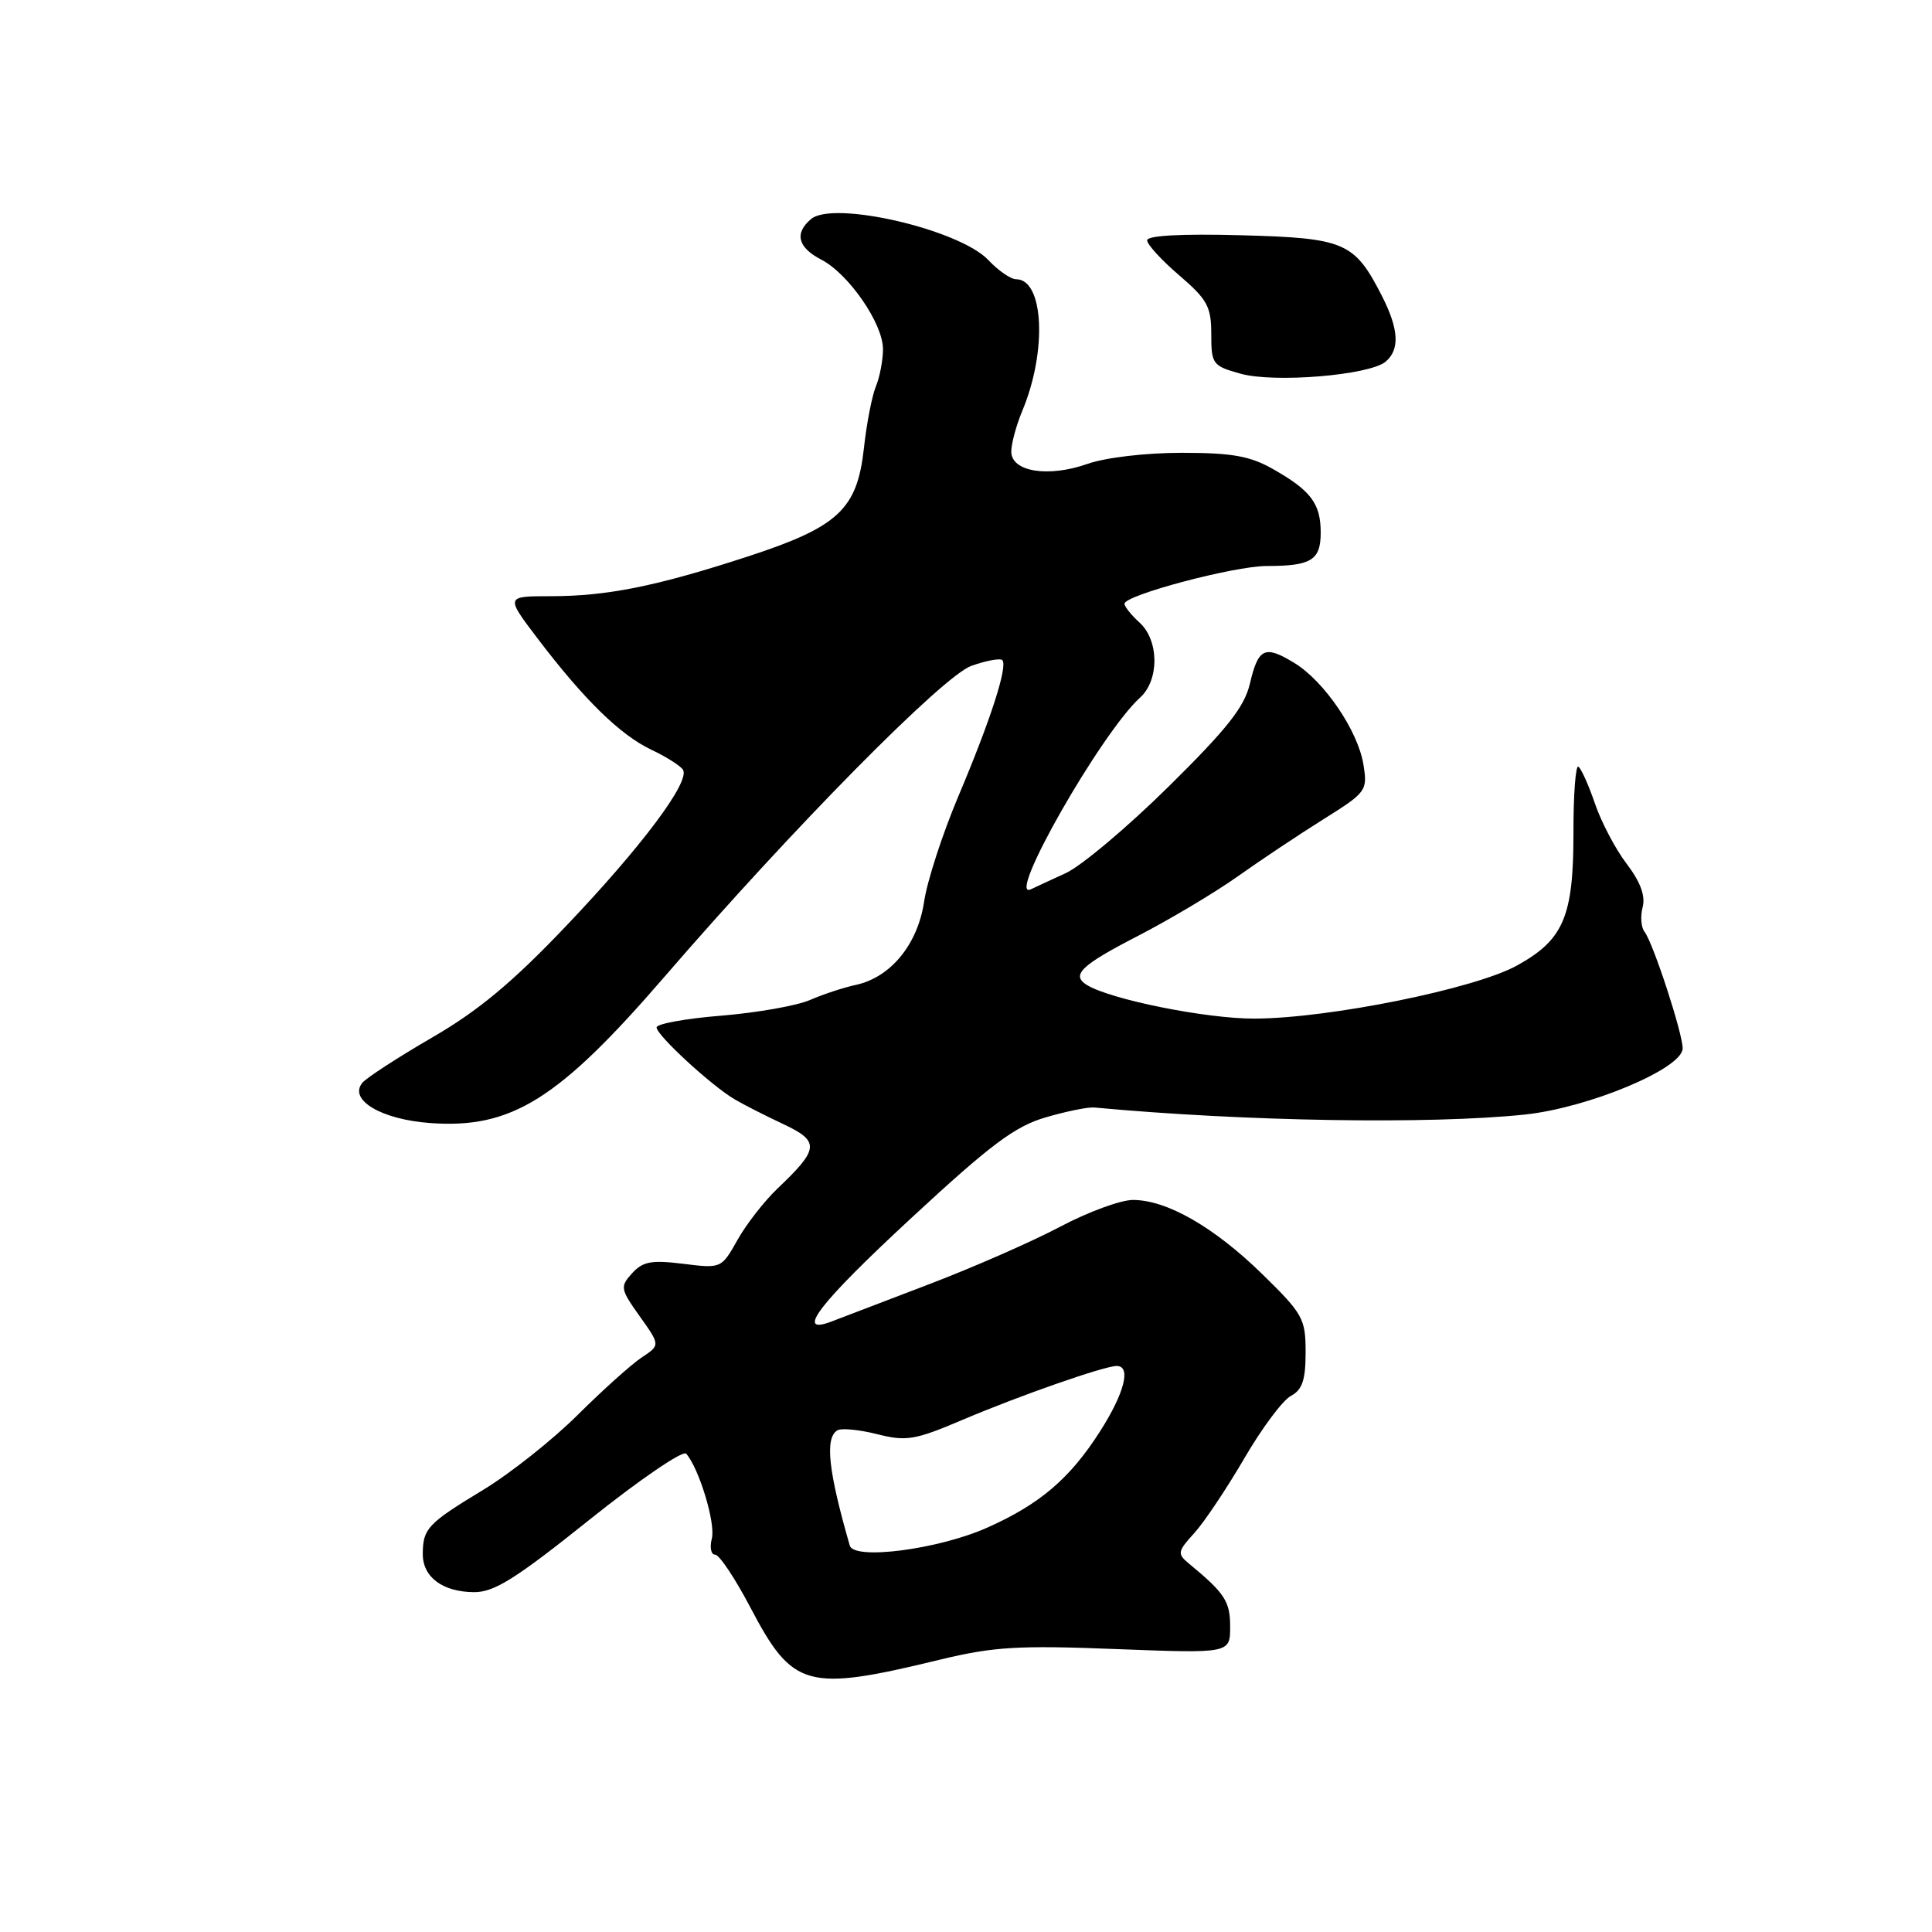 <?xml version="1.0" encoding="UTF-8" standalone="no"?>
<!DOCTYPE svg PUBLIC "-//W3C//DTD SVG 1.1//EN" "http://www.w3.org/Graphics/SVG/1.1/DTD/svg11.dtd" >
<svg xmlns="http://www.w3.org/2000/svg" xmlns:xlink="http://www.w3.org/1999/xlink" version="1.1" viewBox="0 0 256 256">
 <g >
 <path fill="currentColor"
d=" M 124.65 219.89 C 131.66 218.20 134.94 218.00 147.90 218.51 C 163.00 219.09 163.00 219.09 163.00 215.55 C 163.00 212.17 162.31 211.12 157.49 207.14 C 155.98 205.89 156.04 205.56 158.25 203.14 C 159.57 201.69 162.54 197.24 164.86 193.27 C 167.17 189.29 169.95 185.56 171.03 184.98 C 172.56 184.16 173.00 182.88 173.00 179.18 C 173.00 174.72 172.65 174.10 167.25 168.82 C 160.87 162.59 154.61 159.00 150.12 159.00 C 148.50 159.00 144.17 160.59 140.51 162.53 C 136.85 164.47 129.05 167.90 123.18 170.14 C 117.30 172.38 111.49 174.60 110.25 175.08 C 105.19 177.04 108.49 172.74 120.80 161.35 C 131.27 151.65 134.49 149.24 138.55 148.06 C 141.27 147.26 144.18 146.67 145.00 146.75 C 164.95 148.60 189.38 149.00 202.00 147.69 C 210.45 146.81 222.88 141.62 222.96 138.94 C 223.01 137.06 219.05 124.92 217.90 123.45 C 217.45 122.87 217.34 121.41 217.66 120.20 C 218.05 118.71 217.36 116.85 215.55 114.47 C 214.07 112.54 212.18 108.94 211.34 106.48 C 210.50 104.02 209.51 101.82 209.14 101.59 C 208.78 101.36 208.48 105.30 208.49 110.34 C 208.50 121.45 207.19 124.53 201.00 127.94 C 195.41 131.03 176.06 134.94 166.24 134.97 C 159.88 135.00 147.13 132.44 144.01 130.51 C 141.89 129.20 143.24 127.90 150.75 124.03 C 155.01 121.83 160.97 118.28 164.00 116.13 C 167.03 113.98 172.14 110.57 175.37 108.55 C 181.07 104.98 181.22 104.77 180.66 101.30 C 179.94 96.83 175.46 90.25 171.50 87.84 C 167.59 85.45 166.73 85.85 165.62 90.58 C 164.90 93.67 162.60 96.58 154.82 104.25 C 149.38 109.62 143.25 114.77 141.21 115.70 C 139.17 116.63 137.10 117.59 136.61 117.83 C 133.14 119.51 145.90 97.12 151.07 92.43 C 153.63 90.12 153.59 84.85 151.00 82.50 C 149.90 81.50 149.00 80.38 149.00 80.00 C 149.00 78.86 163.53 75.00 167.83 75.00 C 173.75 75.00 175.00 74.23 175.00 70.58 C 175.00 66.73 173.71 65.01 168.69 62.16 C 165.63 60.42 163.25 60.00 156.57 60.00 C 151.81 60.00 146.47 60.63 144.09 61.47 C 138.89 63.30 134.00 62.51 134.00 59.84 C 134.00 58.79 134.66 56.35 135.47 54.41 C 138.77 46.52 138.31 37.00 134.64 37.00 C 133.93 37.00 132.28 35.86 130.97 34.47 C 127.17 30.42 110.47 26.54 107.49 29.01 C 105.23 30.89 105.70 32.79 108.82 34.40 C 112.46 36.29 117.00 42.87 117.00 46.26 C 117.00 47.71 116.58 49.94 116.06 51.20 C 115.54 52.47 114.82 56.16 114.47 59.42 C 113.57 67.51 111.08 69.83 98.99 73.77 C 86.95 77.69 80.43 79.00 72.94 79.00 C 66.98 79.00 66.98 79.00 71.24 84.61 C 77.37 92.68 82.17 97.38 86.30 99.34 C 88.29 100.28 90.18 101.48 90.50 102.00 C 91.47 103.57 85.05 112.16 74.99 122.72 C 67.92 130.15 63.40 133.92 57.27 137.47 C 52.74 140.10 48.58 142.80 48.02 143.47 C 46.14 145.74 50.53 148.34 57.01 148.81 C 67.78 149.59 74.00 145.70 88.08 129.39 C 105.02 109.77 124.97 89.55 128.71 88.23 C 130.68 87.53 132.52 87.19 132.81 87.47 C 133.57 88.24 131.27 95.38 126.99 105.50 C 124.90 110.45 122.85 116.74 122.45 119.47 C 121.60 125.15 118.01 129.52 113.38 130.51 C 111.80 130.85 109.08 131.74 107.34 132.50 C 105.60 133.26 100.32 134.19 95.59 134.58 C 90.87 134.96 87.00 135.66 87.00 136.14 C 87.00 137.17 94.29 143.88 97.35 145.67 C 98.53 146.37 101.43 147.84 103.79 148.95 C 108.66 151.24 108.57 152.22 103.01 157.50 C 101.28 159.15 98.89 162.21 97.72 164.30 C 95.59 168.08 95.57 168.09 90.52 167.46 C 86.33 166.94 85.18 167.15 83.76 168.71 C 82.14 170.50 82.19 170.79 84.77 174.42 C 87.49 178.24 87.49 178.24 85.03 179.87 C 83.67 180.77 79.85 184.20 76.53 187.50 C 73.21 190.80 67.57 195.27 64.00 197.43 C 56.67 201.87 56.04 202.54 56.02 205.89 C 56.00 208.96 58.62 210.93 62.79 210.97 C 65.48 210.99 68.30 209.22 78.11 201.37 C 84.73 196.07 90.49 192.14 90.92 192.62 C 92.63 194.56 94.85 201.87 94.32 203.87 C 94.02 205.04 94.21 206.00 94.76 206.00 C 95.31 206.00 97.41 209.15 99.43 213.00 C 105.06 223.71 106.86 224.21 124.65 219.89 Z  M 183.59 47.93 C 185.51 46.33 185.36 43.63 183.11 39.21 C 179.46 32.07 178.22 31.54 164.40 31.17 C 156.55 30.96 152.00 31.21 152.00 31.84 C 152.00 32.39 153.91 34.48 156.25 36.48 C 159.98 39.68 160.50 40.63 160.50 44.28 C 160.50 48.24 160.67 48.48 164.35 49.51 C 168.82 50.77 181.41 49.73 183.59 47.93 Z  M 112.60 204.80 C 109.75 194.89 109.28 190.56 110.95 189.53 C 111.47 189.21 113.84 189.43 116.21 190.03 C 120.10 191.01 121.20 190.83 127.51 188.15 C 135.13 184.91 146.33 181.00 147.97 181.00 C 149.92 181.00 149.00 184.60 145.75 189.68 C 141.76 195.92 137.80 199.30 130.84 202.41 C 124.37 205.30 113.17 206.76 112.60 204.80 Z "/>
</g>
</svg>